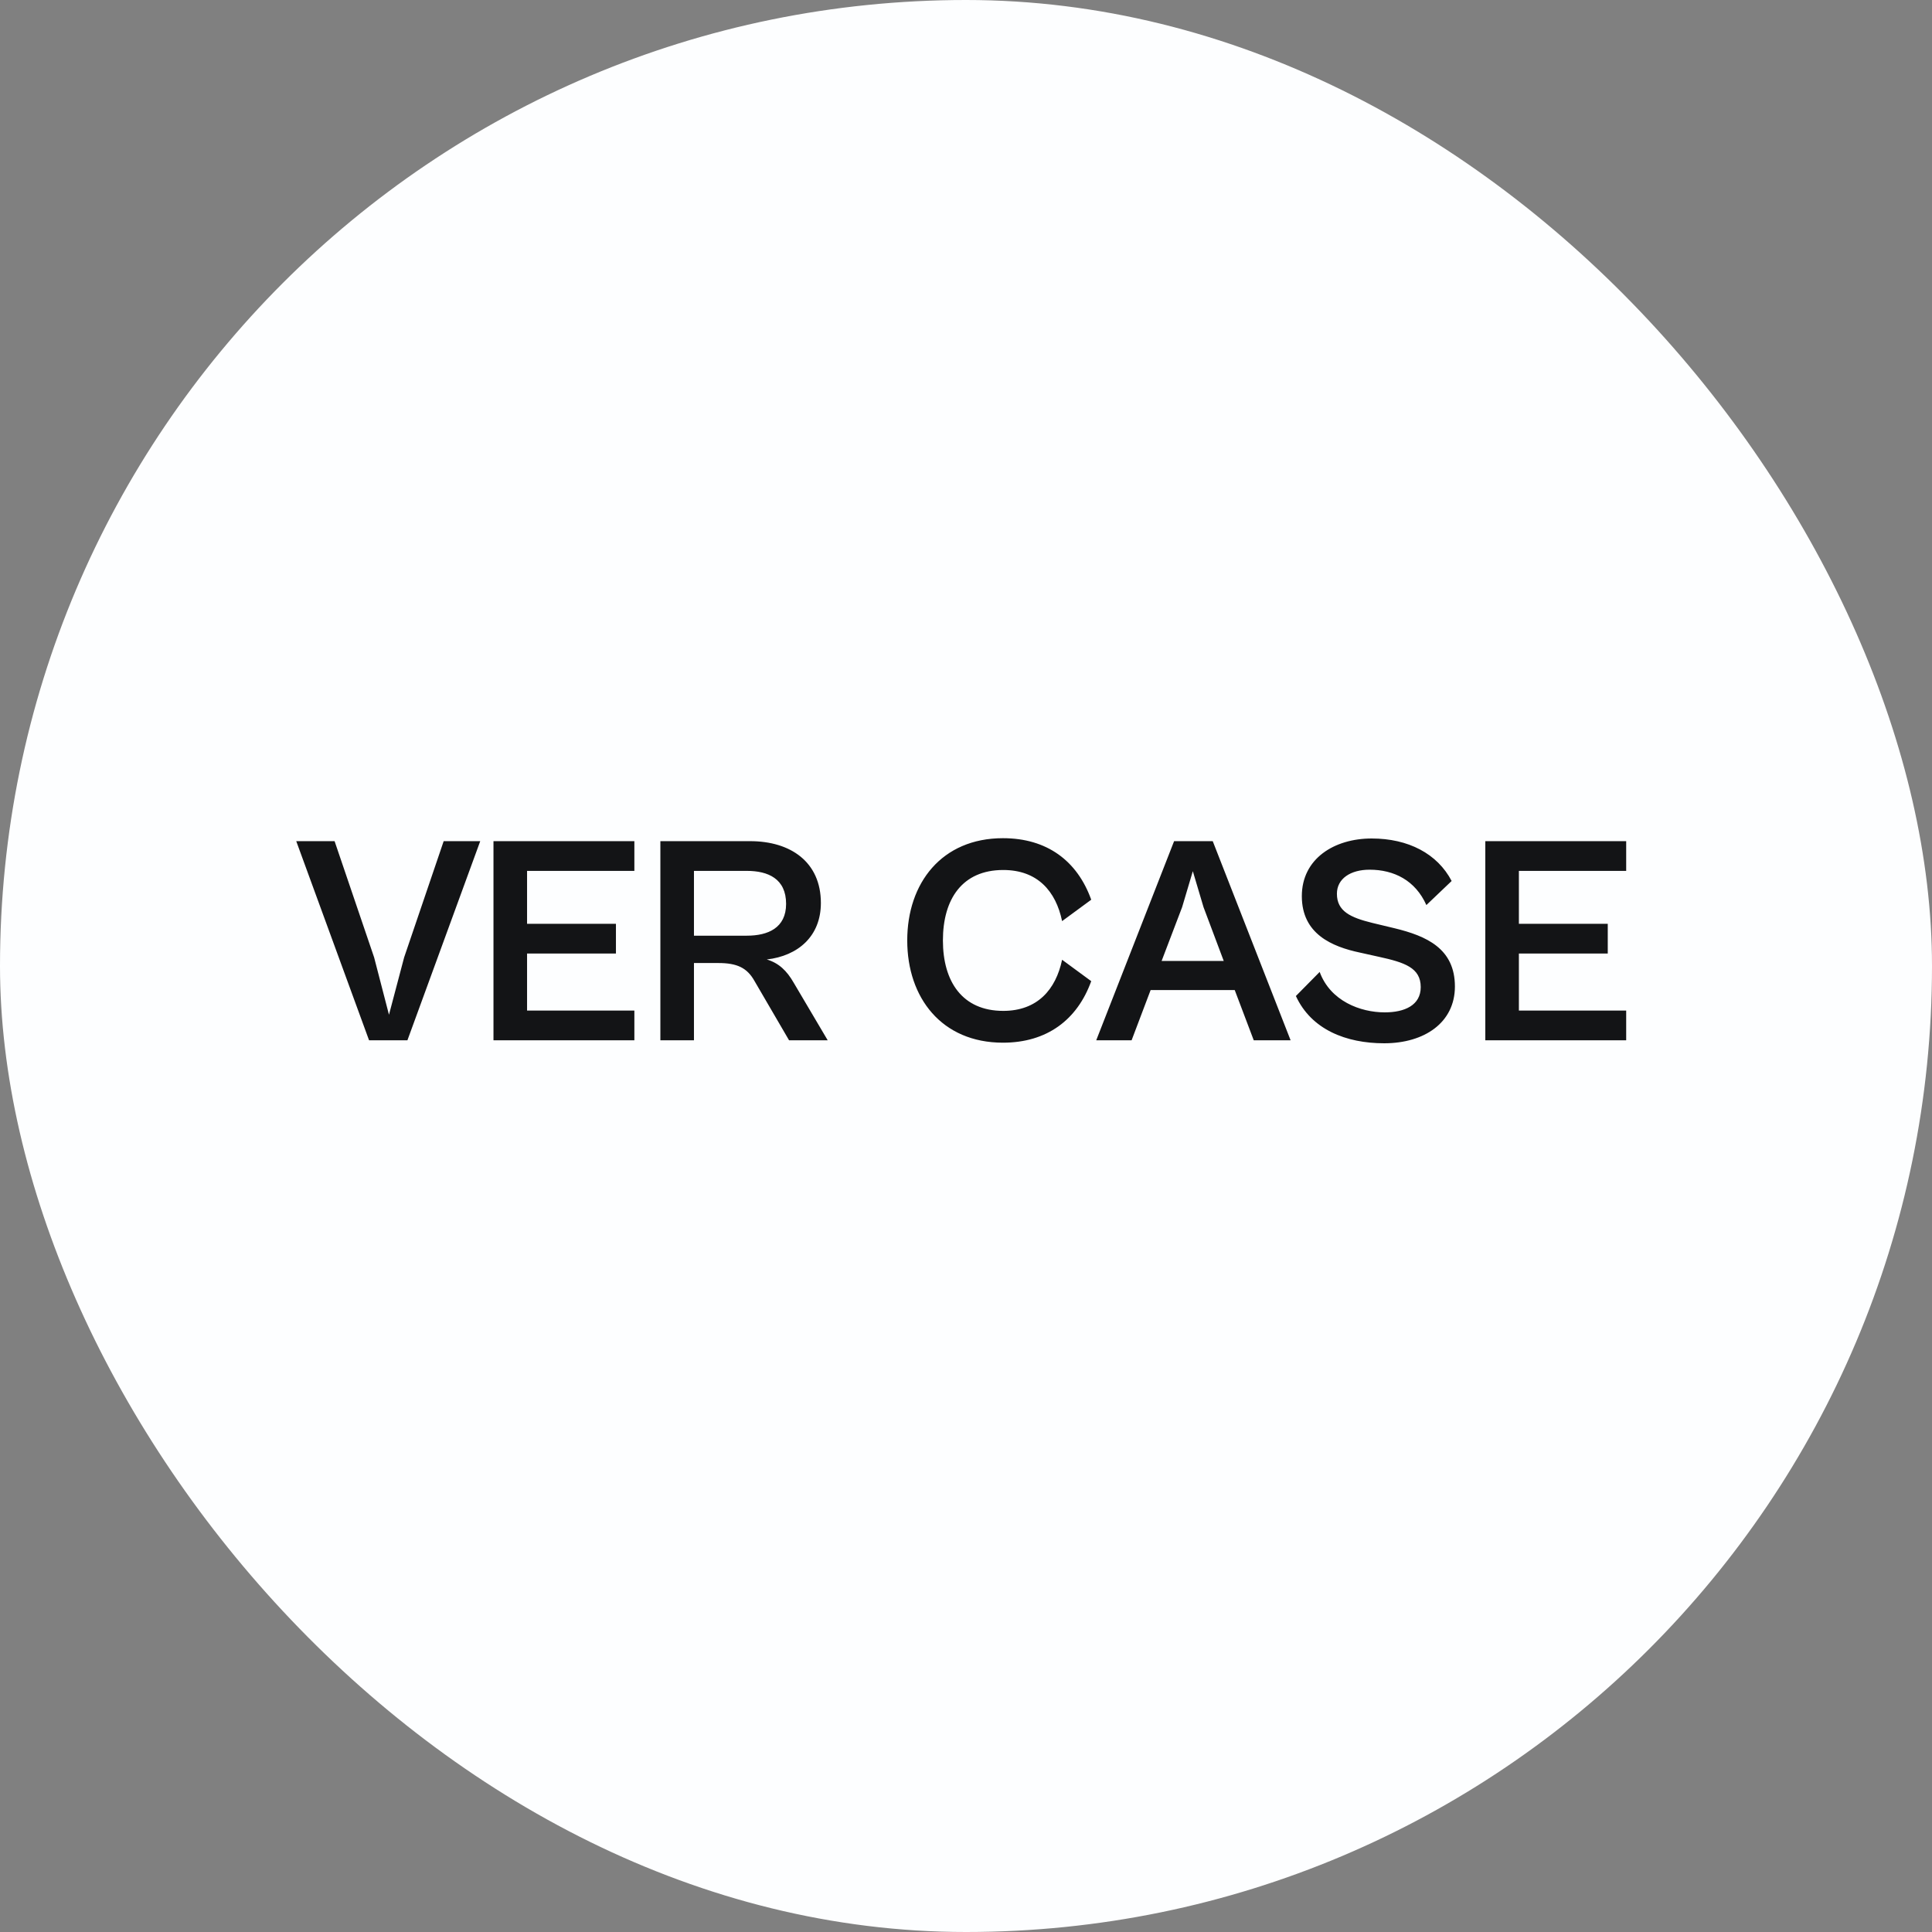 <svg width="104" height="104" viewBox="0 0 104 104" fill="none" xmlns="http://www.w3.org/2000/svg">
<rect x="0" y="0" width="104" height="104" fill="#808080" stroke="none"/>
<rect width="104" height="104" rx="52" fill="#FDFEFF"/>
<path d="M21.931 56L25.851 45.28H23.883L21.755 51.536L20.939 54.624L20.139 51.536L18.011 45.28H15.947L19.867 56H21.931ZM34.148 56V54.4H28.372V51.328H33.156V49.728H28.372V46.88H34.148V45.28H26.564V56H34.148ZM37.356 56V51.84H38.668C39.676 51.84 40.22 52.096 40.62 52.816L42.476 56H44.556L42.732 52.912C42.348 52.24 41.916 51.84 41.276 51.648C42.956 51.456 44.188 50.4 44.188 48.608C44.188 46.4 42.556 45.28 40.38 45.28H35.548V56H37.356ZM40.204 46.88C41.34 46.88 42.316 47.296 42.316 48.656C42.316 49.952 41.34 50.368 40.204 50.368H37.356V46.88H40.204ZM53.989 56.128C56.357 56.128 57.989 54.896 58.741 52.816L57.173 51.664C56.837 53.264 55.845 54.416 54.005 54.416C51.797 54.416 50.757 52.832 50.757 50.624C50.757 48.4 51.797 46.832 54.005 46.832C55.845 46.832 56.837 47.968 57.173 49.584L58.741 48.432C57.989 46.336 56.357 45.12 53.989 45.12C50.693 45.12 48.837 47.536 48.837 50.624C48.837 53.712 50.693 56.128 53.989 56.128ZM60.914 56L61.938 53.296H66.466L67.49 56H69.474L65.282 45.28H63.202L59.01 56H60.914ZM63.634 48.832L64.21 46.896L64.786 48.832L65.874 51.728H62.53L63.634 48.832ZM74.51 56.16C76.686 56.16 78.318 55.04 78.318 53.104C78.318 51.056 76.782 50.384 75.07 49.968L73.87 49.68C72.702 49.392 71.966 49.056 71.966 48.112C71.966 47.296 72.702 46.816 73.726 46.816C75.038 46.816 76.19 47.392 76.782 48.72L78.142 47.424C77.374 45.952 75.806 45.136 73.838 45.136C71.822 45.136 70.078 46.224 70.078 48.24C70.078 50.272 71.694 50.96 73.214 51.28L74.222 51.504C75.614 51.808 76.478 52.096 76.478 53.136C76.478 54.112 75.614 54.496 74.542 54.496C73.23 54.496 71.614 53.888 71.038 52.32L69.758 53.616C70.59 55.424 72.462 56.16 74.51 56.16ZM87.538 56V54.4H81.762V51.328H86.546V49.728H81.762V46.88H87.538V45.28H79.954V56H87.538Z" fill="#131416"/>
</svg>
